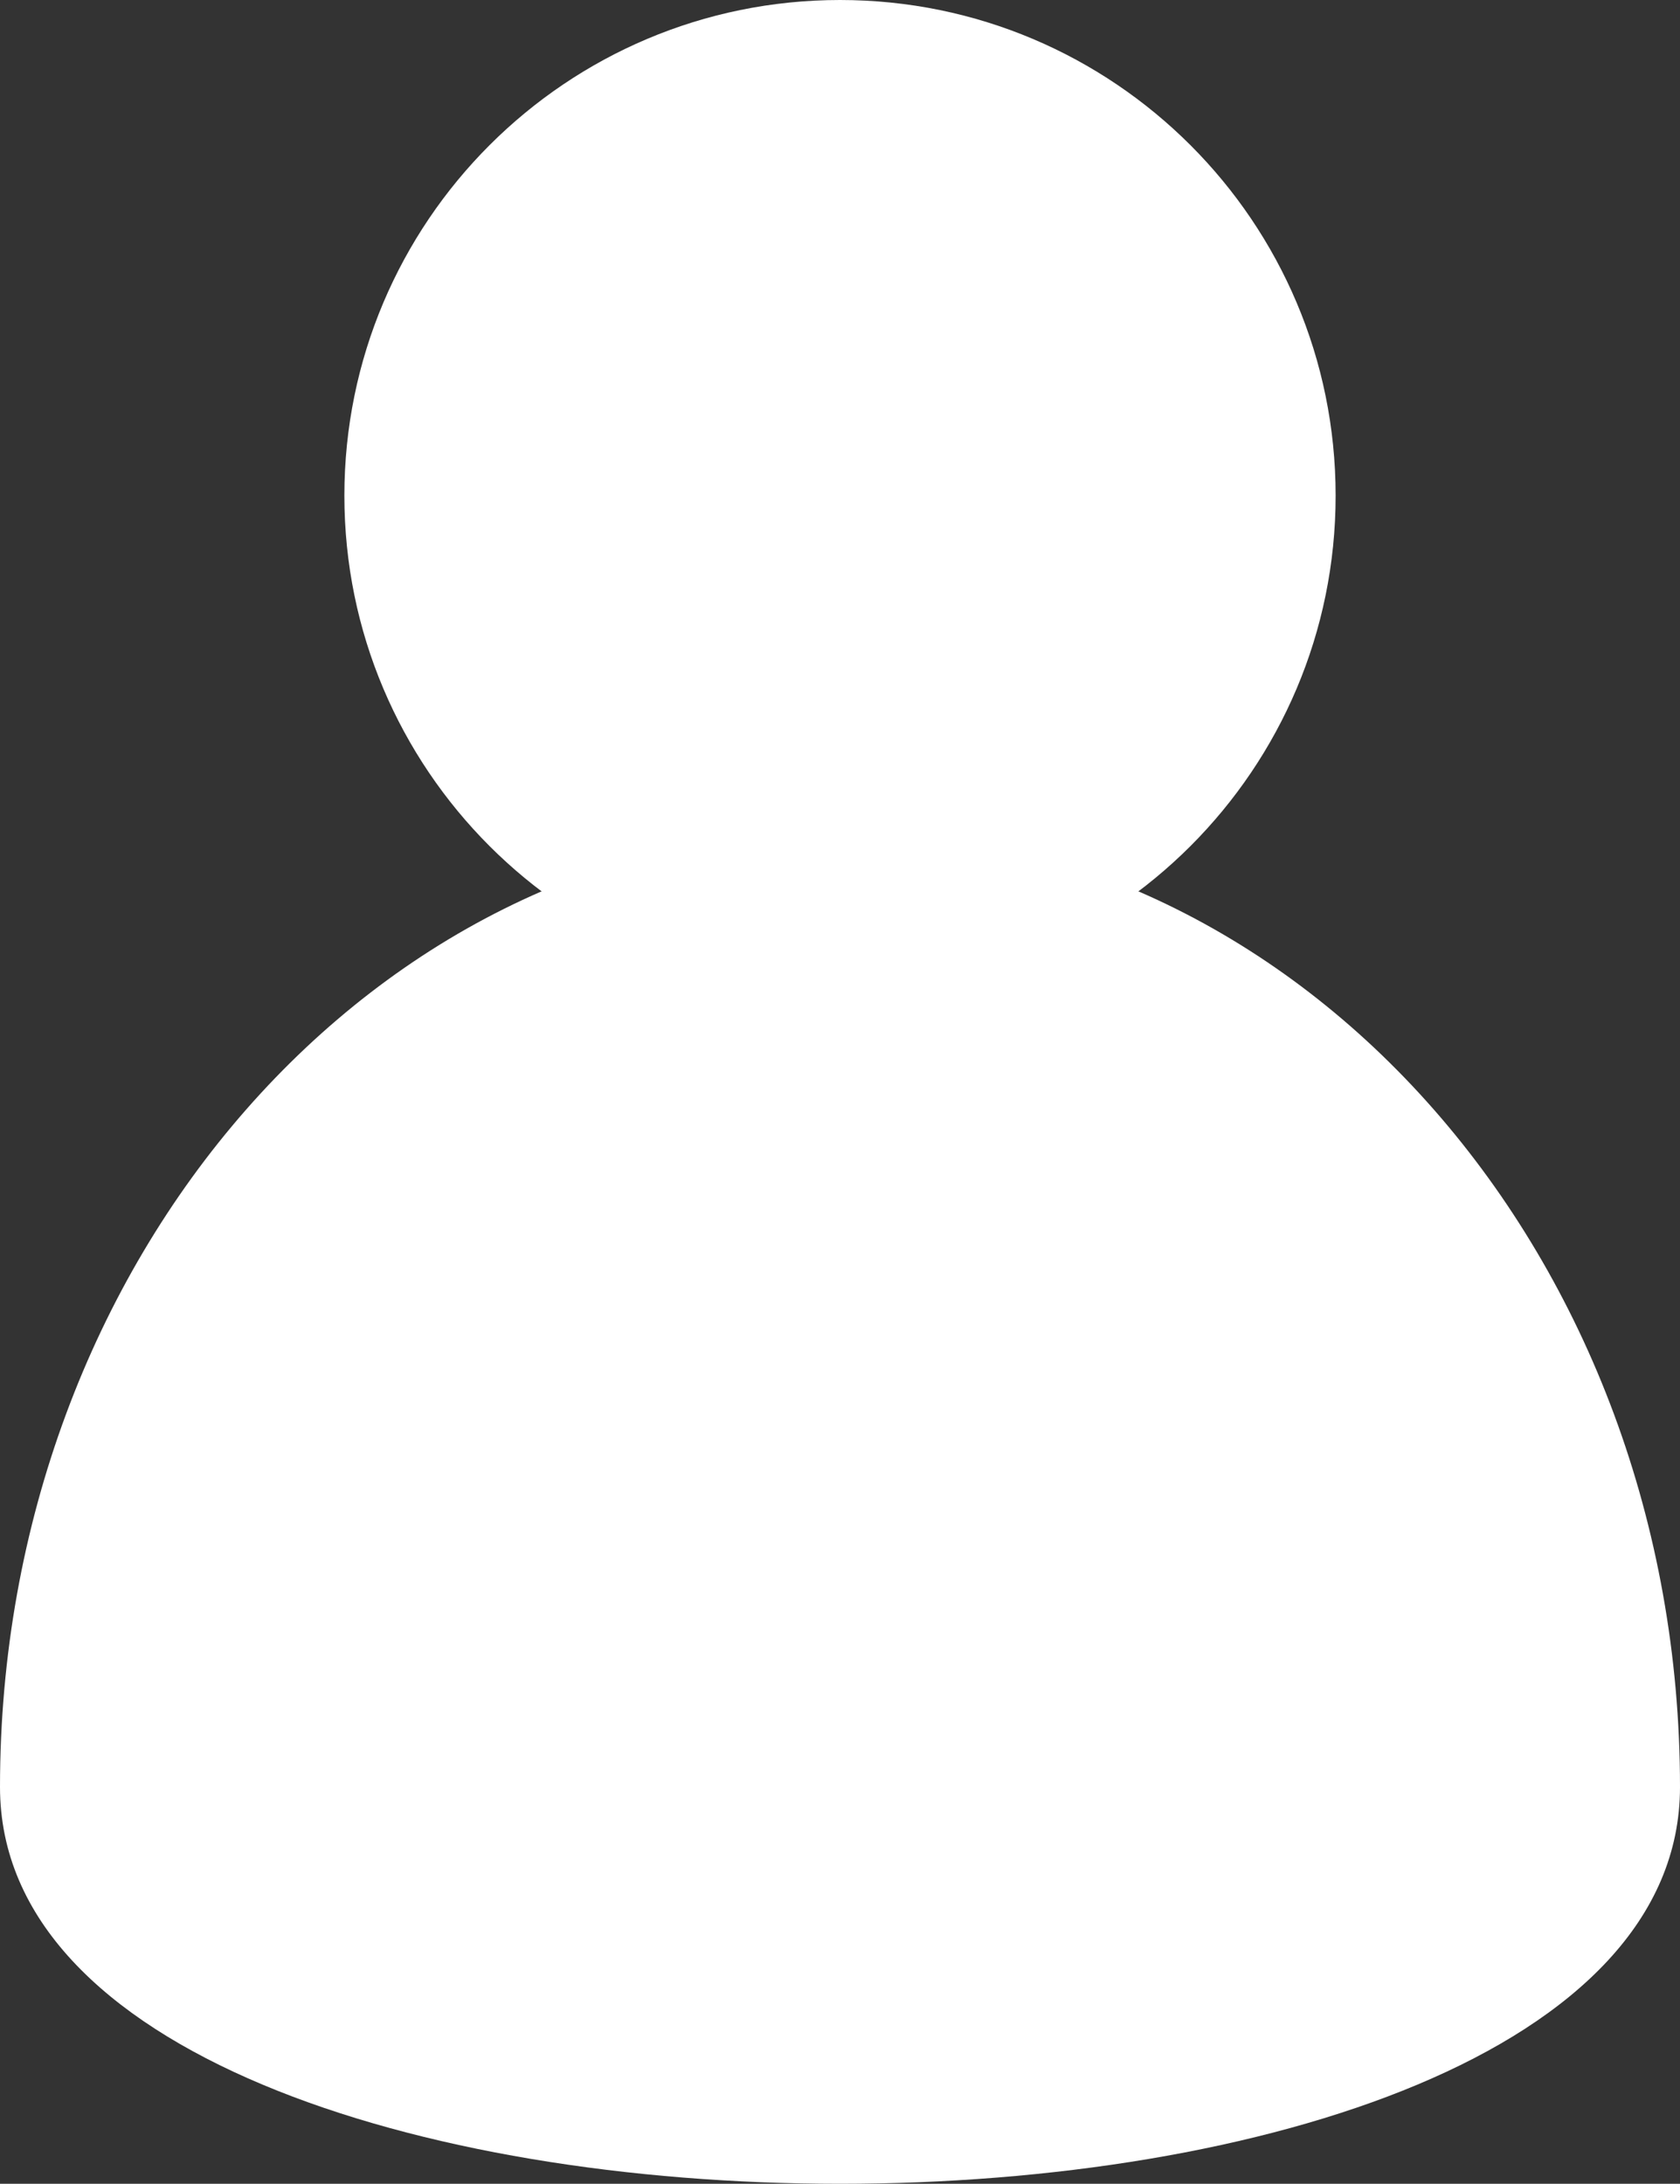 <svg version="1.1" xmlns="http://www.w3.org/2000/svg" xmlns:xlink="http://www.w3.org/1999/xlink" width="125.496" height="163.129" viewBox="0,0,125.496,163.129"><rect x="0" y="0" width="125.496" height="163.129" fill="#333333" stroke="none"/><g transform="translate(-177.252,-57.805)"><g data-paper-data="{&quot;isPaintingLayer&quot;:true}" fill="#ffffff" fill-rule="nonzero" stroke-width="0" stroke-linecap="butt" stroke-linejoin="miter" stroke-miterlimit="10" stroke-dasharray="" stroke-dashoffset="0" style="mix-blend-mode: normal"><path d="M177.252,191.296c0,-39.518 28.093,-71.553 62.748,-71.553c34.655,0 62.748,32.035 62.748,71.553c0,39.518 -125.496,39.518 -125.496,0z" stroke="#000000"/><path d="M202.977,94.828c0,-20.447 16.576,-37.023 37.023,-37.023c20.447,0 37.023,16.576 37.023,37.023c0,20.447 -16.576,37.023 -37.023,37.023c-20.447,0 -37.023,-16.576 -37.023,-37.023z" stroke="none"/></g></g></svg><!--rotationCenter:62.74784500000001:122.19498709707801-->